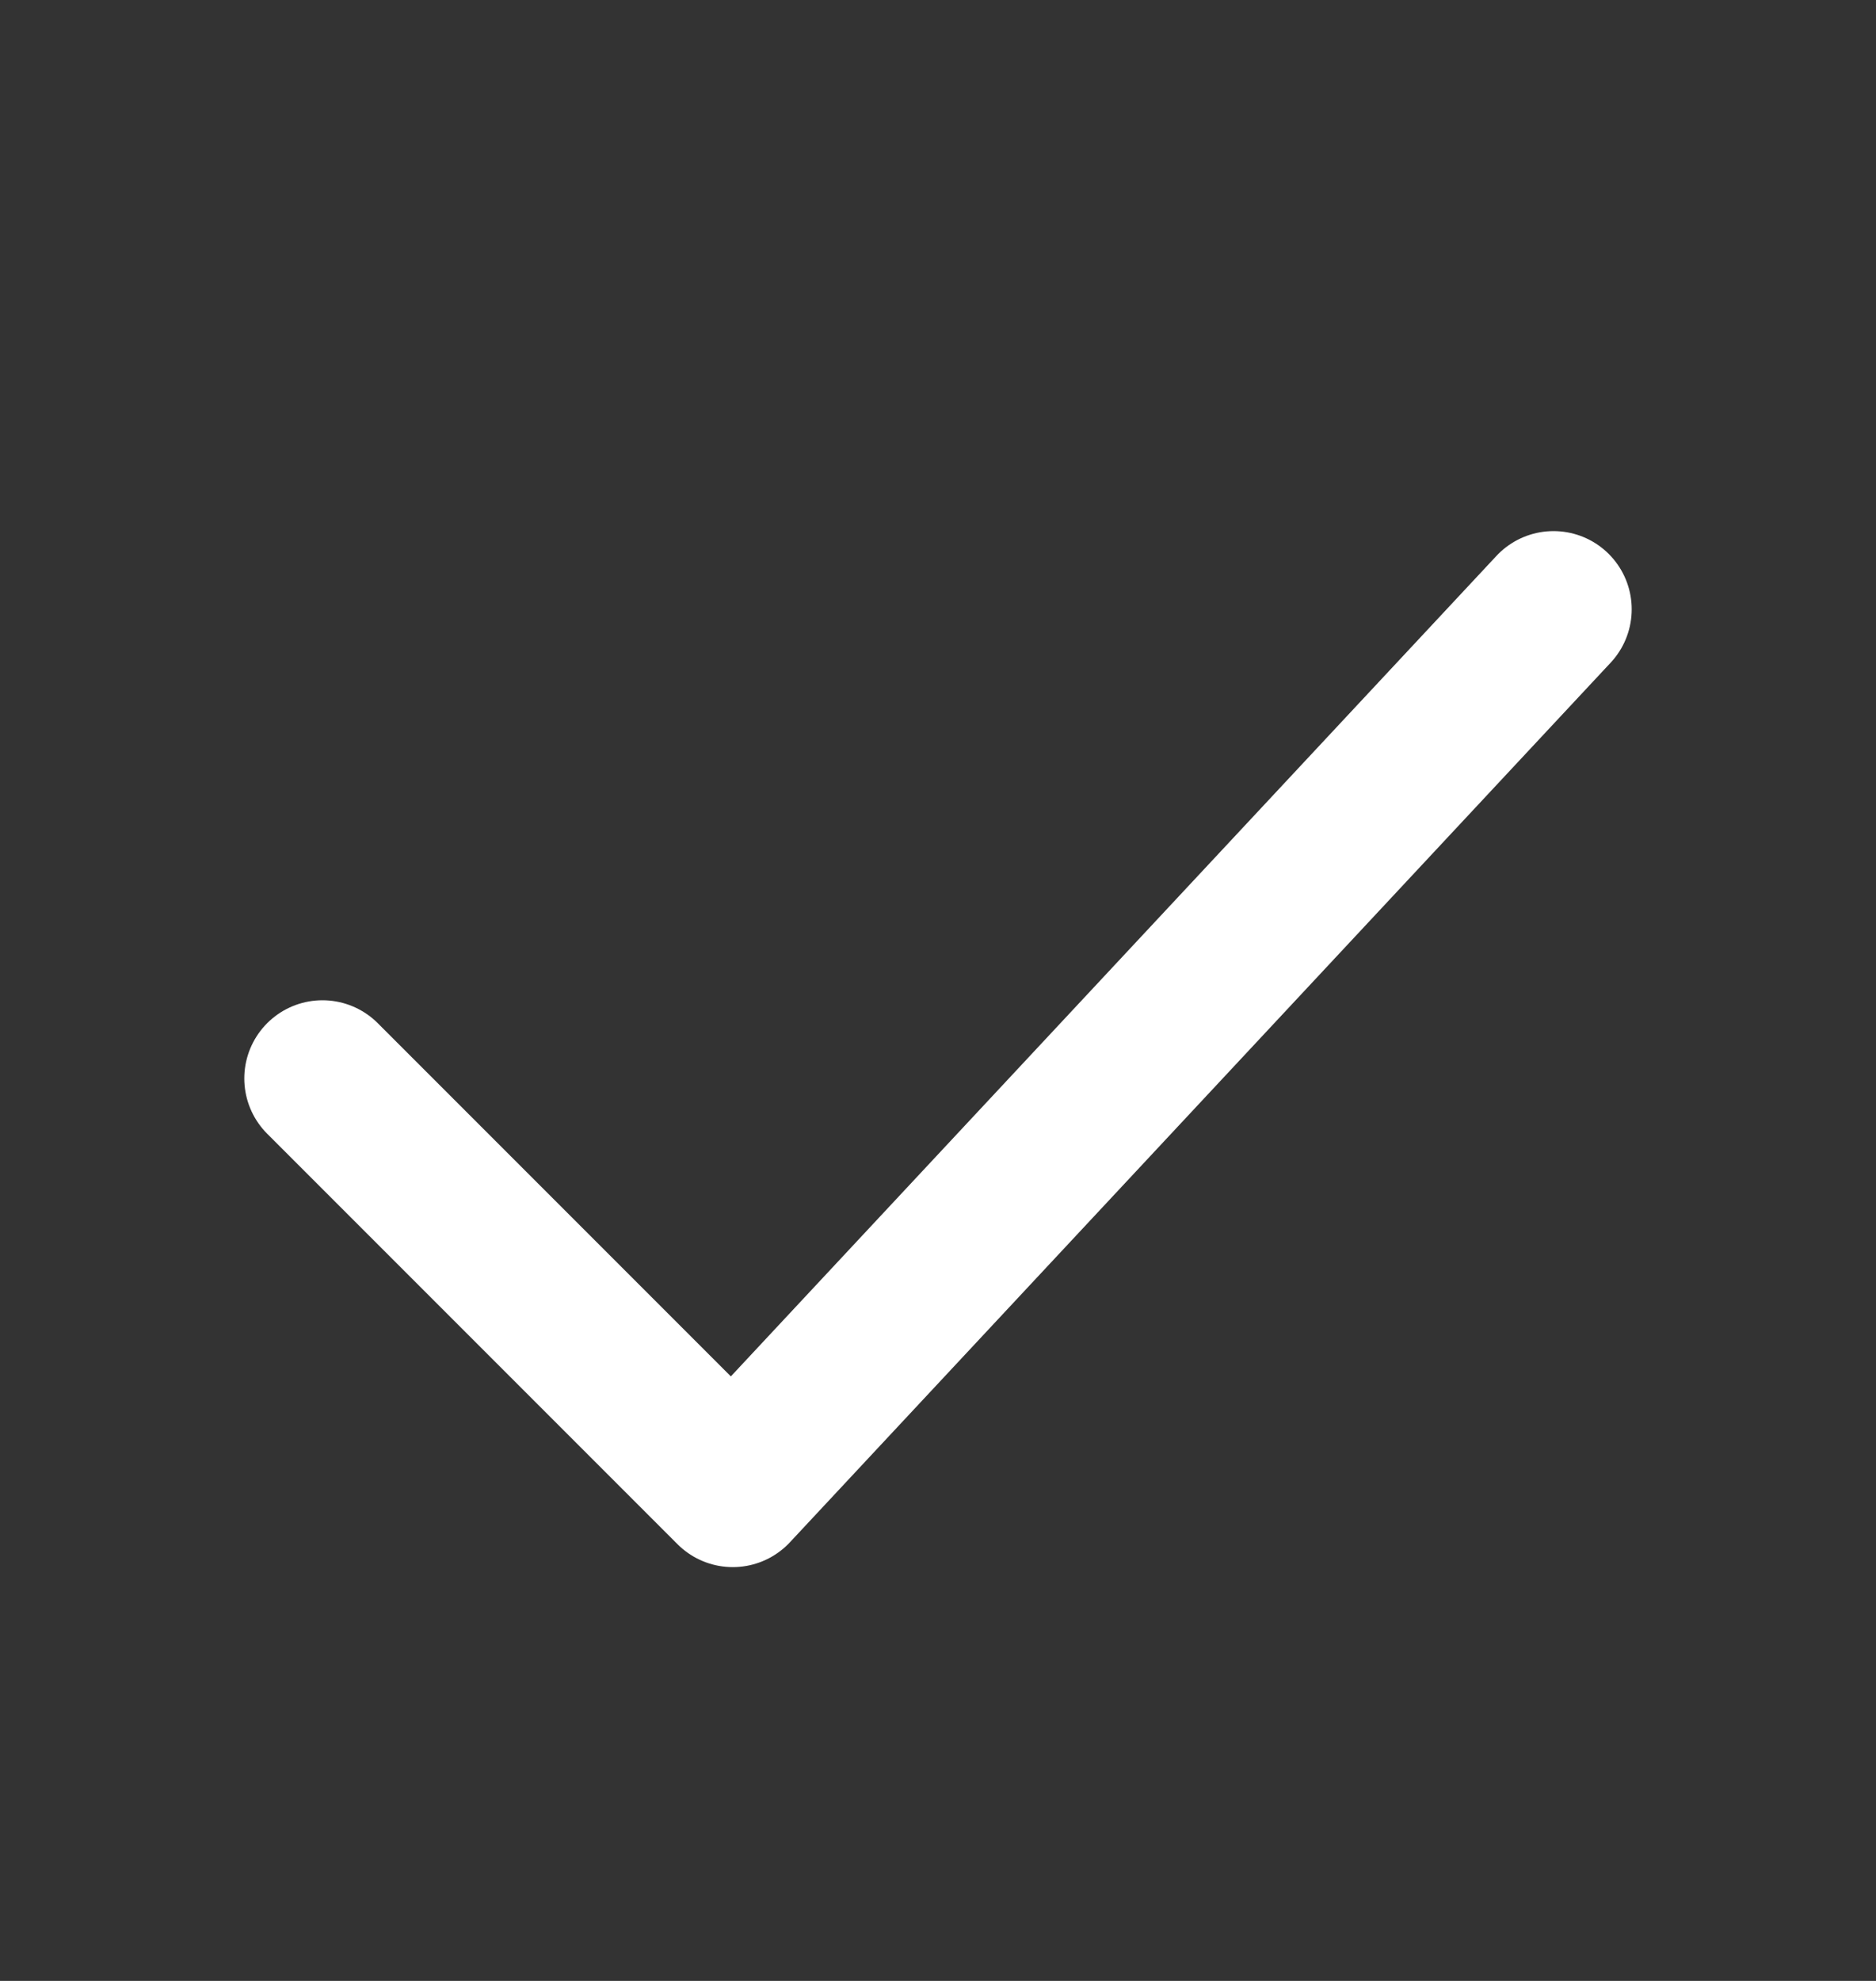 <svg width="18" height="19" viewBox="0 0 18 19" fill="none" xmlns="http://www.w3.org/2000/svg">
<rect x="0" y="0" width="18" height="19" fill="#333333" stroke="none"/>
<path d="M3.094 10.344L7.031 14.281L14.906 5.844" stroke="white" stroke-width="1.5" stroke-linecap="round" stroke-linejoin="round"/>
</svg>
